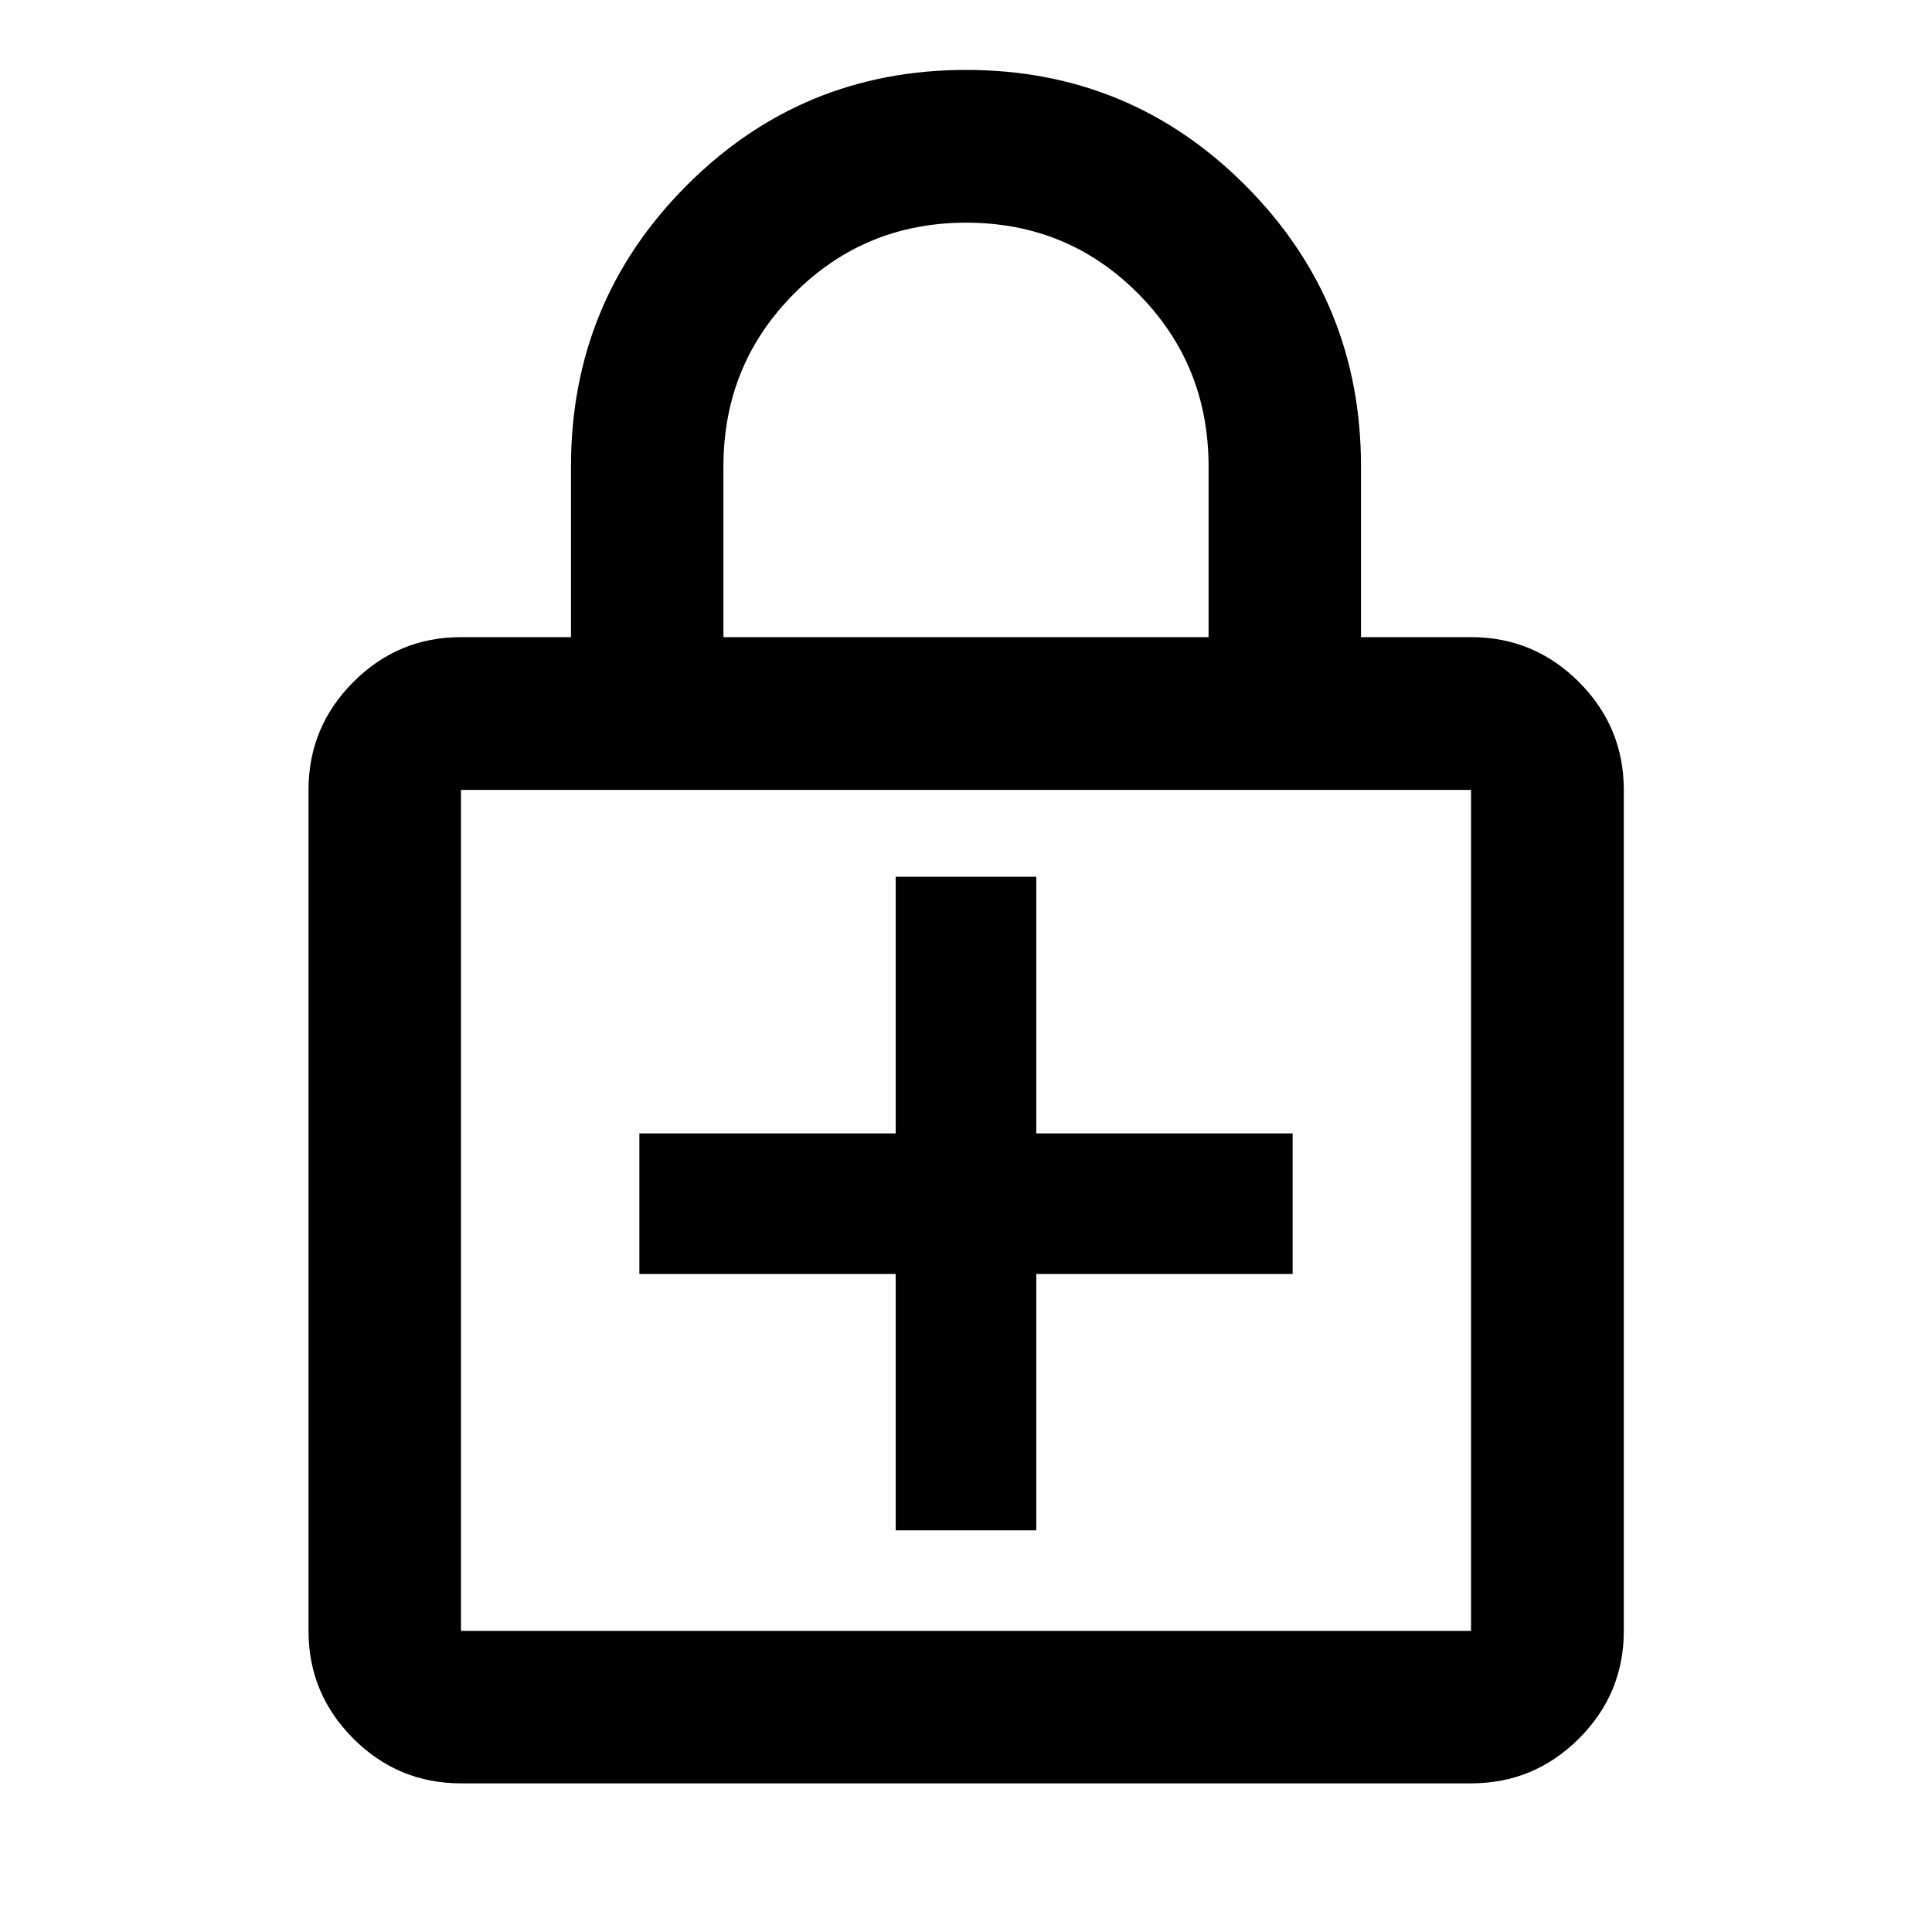 <svg xmlns="http://www.w3.org/2000/svg" height="40" viewBox="0 -960 960 960" width="40"><path d="M445.07-199.59h69.86v-127.37H642.3v-69.86H514.93v-127.53h-69.86v127.53H317.7v69.86h127.37v127.37ZM229.06-73.86q-31.25 0-53.5-22.25-22.26-22.26-22.26-53.51V-567.5q0-31.31 22.26-53.61 22.25-22.3 53.5-22.3h54.66v-84.85q0-81.88 57.33-139.44t138.98-57.56q81.66 0 138.96 57.56 57.29 57.56 57.29 139.44v84.85h54.66q31.32 0 53.62 22.3 22.3 22.3 22.3 53.61v417.88q0 31.25-22.3 53.51-22.3 22.25-53.62 22.25H229.06Zm0-75.76h501.88V-567.5H229.06v417.88Zm130.41-493.79h241.06v-84.81q0-50.67-35.01-85.9-35.01-35.23-85.4-35.23-50.4 0-85.52 35.23-35.13 35.23-35.13 85.9v84.81ZM229.06-149.62V-567.5v417.88Z"/></svg>